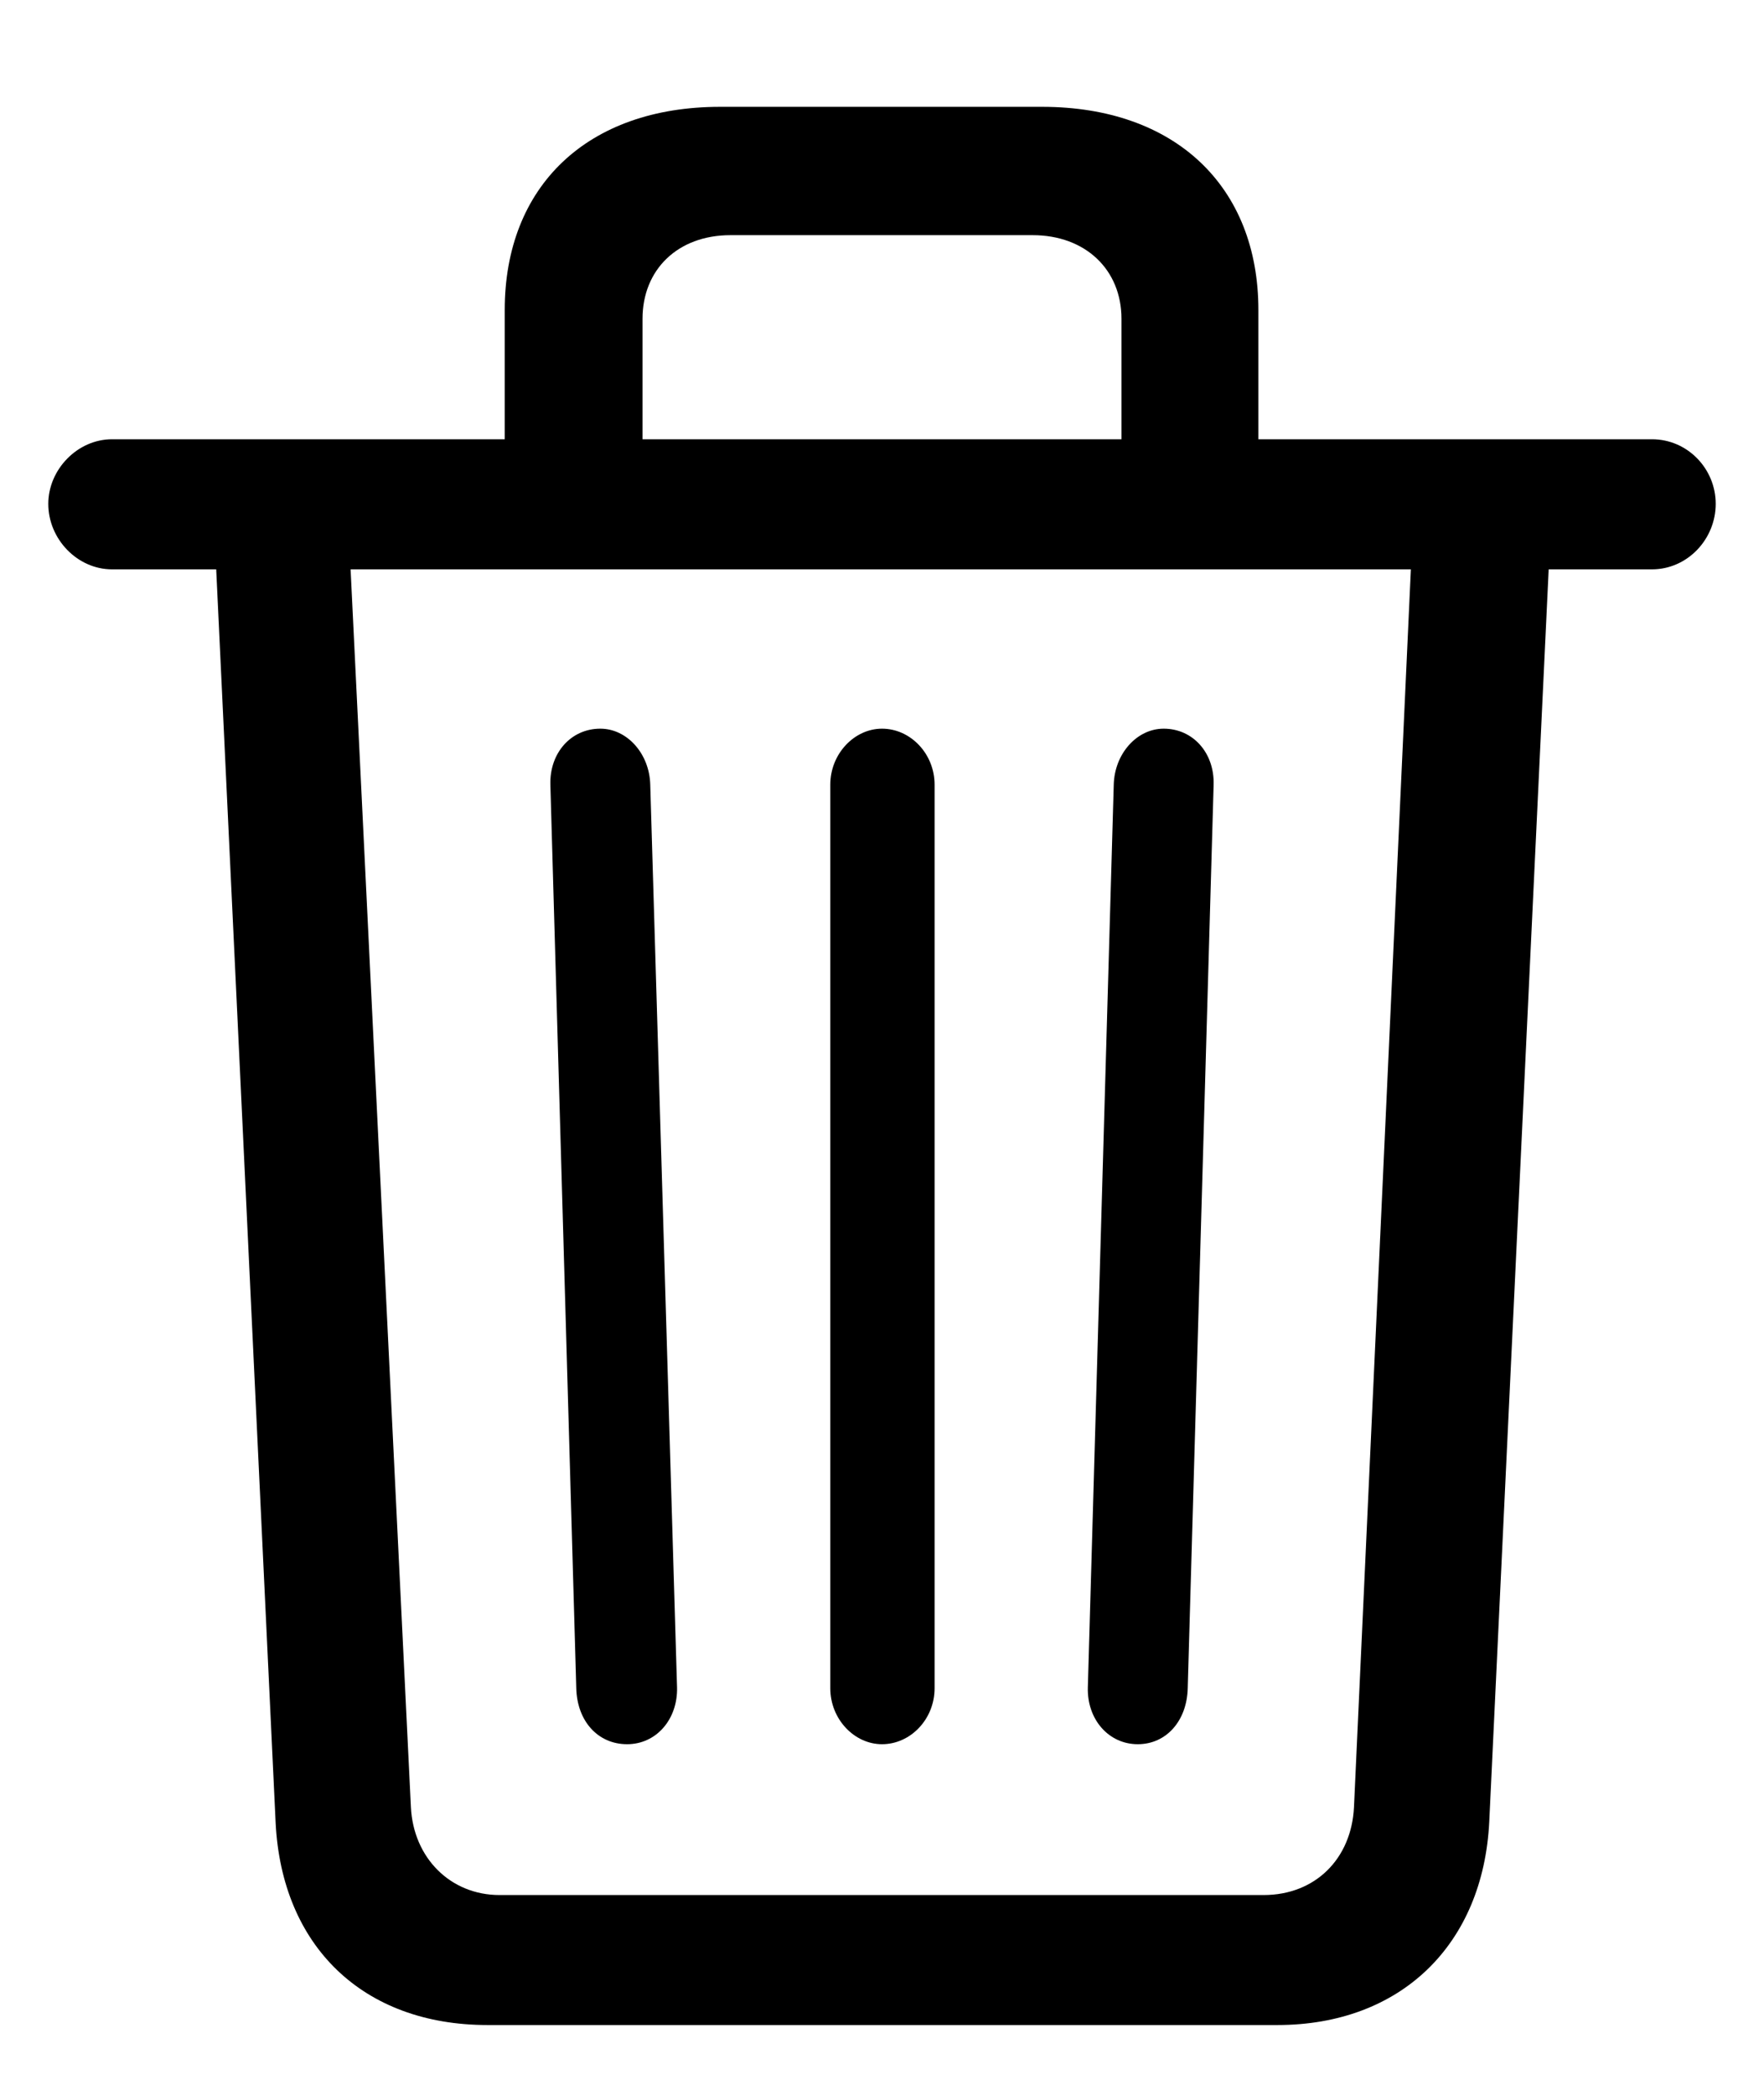 <svg width="16" height="19" viewBox="0 0 16 19" fill="none" xmlns="http://www.w3.org/2000/svg">
<path d="M13.508 16.523L14.047 5.164H14.984C15.305 5.164 15.562 4.891 15.562 4.57C15.562 4.25 15.305 3.984 14.984 3.984H11.414V2.812C11.414 1.688 10.656 0.969 9.453 0.969H6.531C5.328 0.969 4.578 1.688 4.578 2.812V3.984H1.016C0.703 3.984 0.438 4.258 0.438 4.57C0.438 4.891 0.703 5.164 1.016 5.164H1.961L2.5 16.531C2.555 17.648 3.289 18.367 4.422 18.367H11.586C12.703 18.367 13.453 17.641 13.508 16.523ZM5.828 2.891C5.828 2.445 6.148 2.133 6.625 2.133H9.367C9.844 2.133 10.172 2.445 10.172 2.891V3.984H5.828V2.891ZM4.531 17.188C4.086 17.188 3.75 16.852 3.727 16.391L3.18 5.164H12.797L12.281 16.391C12.258 16.859 11.93 17.188 11.461 17.188H4.531ZM10.32 15.82C10.578 15.82 10.766 15.609 10.773 15.312L11.008 7.117C11.016 6.828 10.82 6.609 10.555 6.609C10.312 6.609 10.109 6.836 10.102 7.117L9.867 15.305C9.859 15.594 10.055 15.82 10.32 15.82ZM5.688 15.82C5.953 15.82 6.148 15.594 6.141 15.305L5.898 7.117C5.891 6.836 5.688 6.609 5.445 6.609C5.18 6.609 4.984 6.828 4.992 7.117L5.227 15.312C5.234 15.609 5.422 15.82 5.688 15.82ZM8 15.82C8.258 15.82 8.477 15.594 8.477 15.312V7.117C8.477 6.836 8.258 6.609 8 6.609C7.75 6.609 7.531 6.836 7.531 7.117V15.312C7.531 15.594 7.75 15.82 8 15.82Z" fill="black"/>
</svg>
